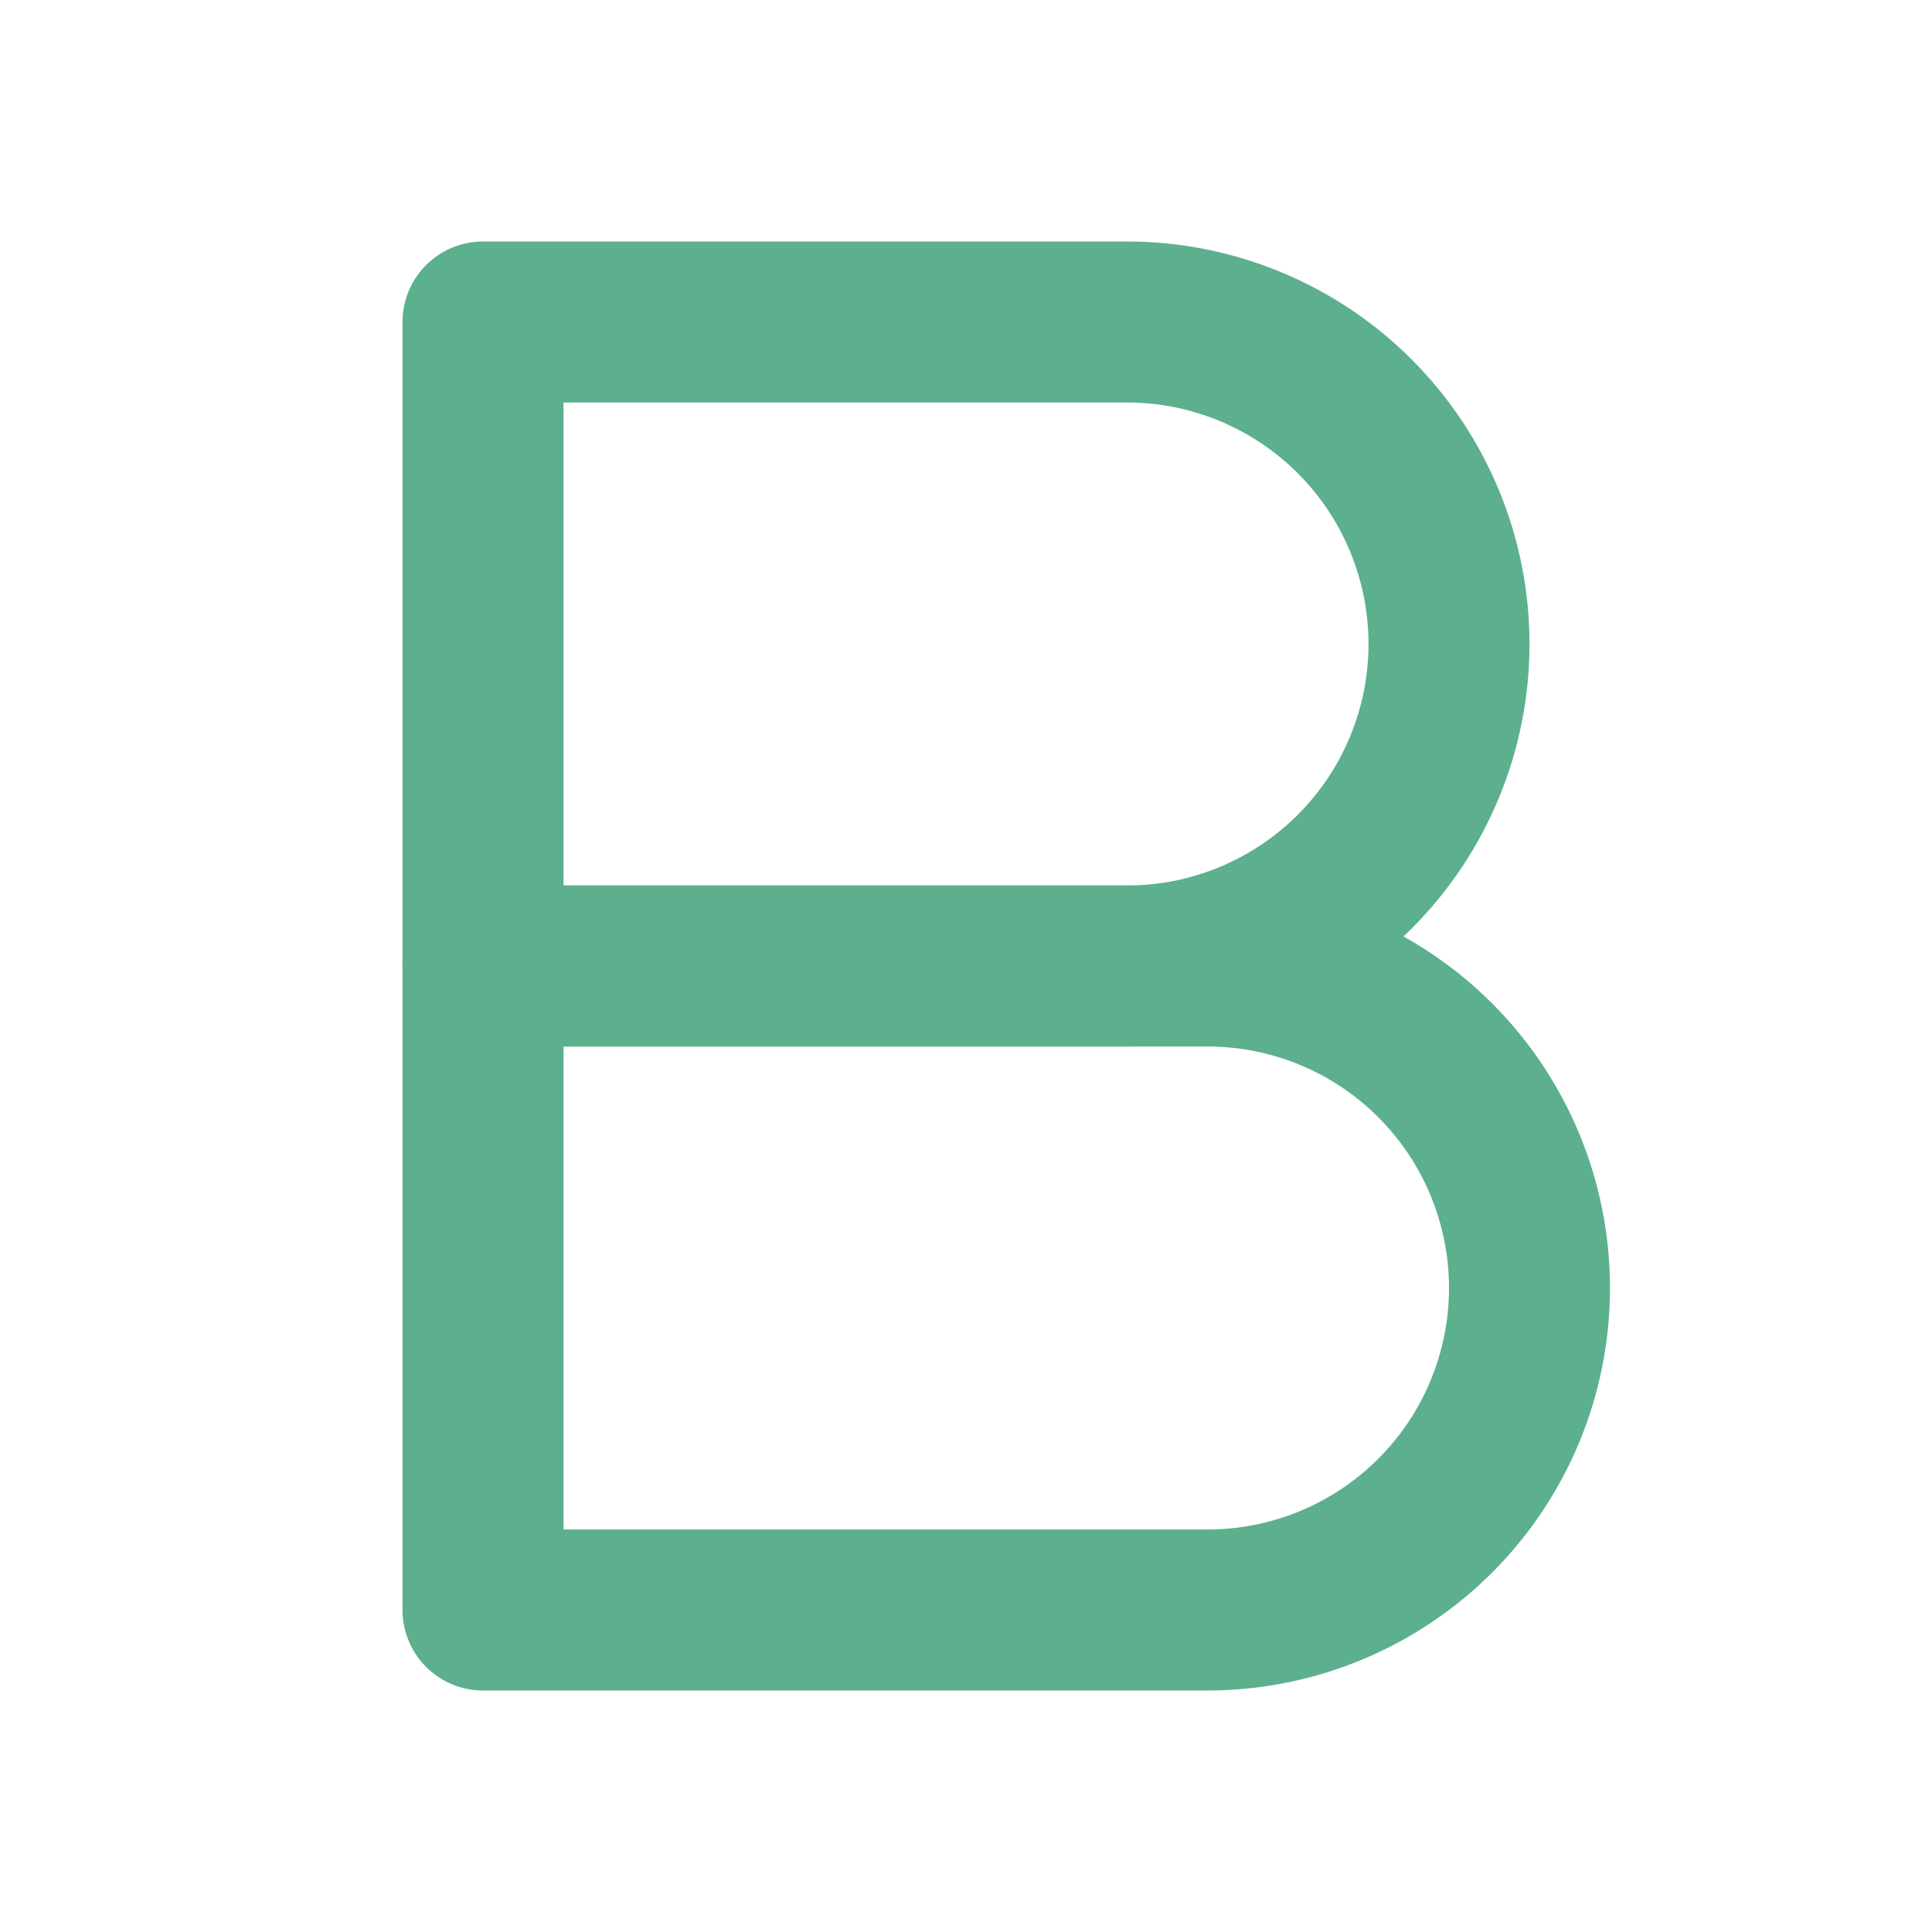 <svg width="120" height="120" viewBox="0 0 120 120" fill="none" xmlns="http://www.w3.org/2000/svg">
<path d="M30 20H70C75.304 20 80.391 22.107 84.142 25.858C87.893 29.609 90 34.696 90 40C90 45.304 87.893 50.391 84.142 54.142C80.391 57.893 75.304 60 70 60H30V20Z" stroke="#5CB08D" stroke-width="10" stroke-linecap="round" stroke-linejoin="round"/>
<path d="M30 60H75C80.304 60 85.391 62.107 89.142 65.858C92.893 69.609 95 74.696 95 80C95 85.304 92.893 90.391 89.142 94.142C85.391 97.893 80.304 100 75 100H30V60Z" stroke="#5CB08D" stroke-width="10" stroke-linecap="round" stroke-linejoin="round"/>
</svg>

